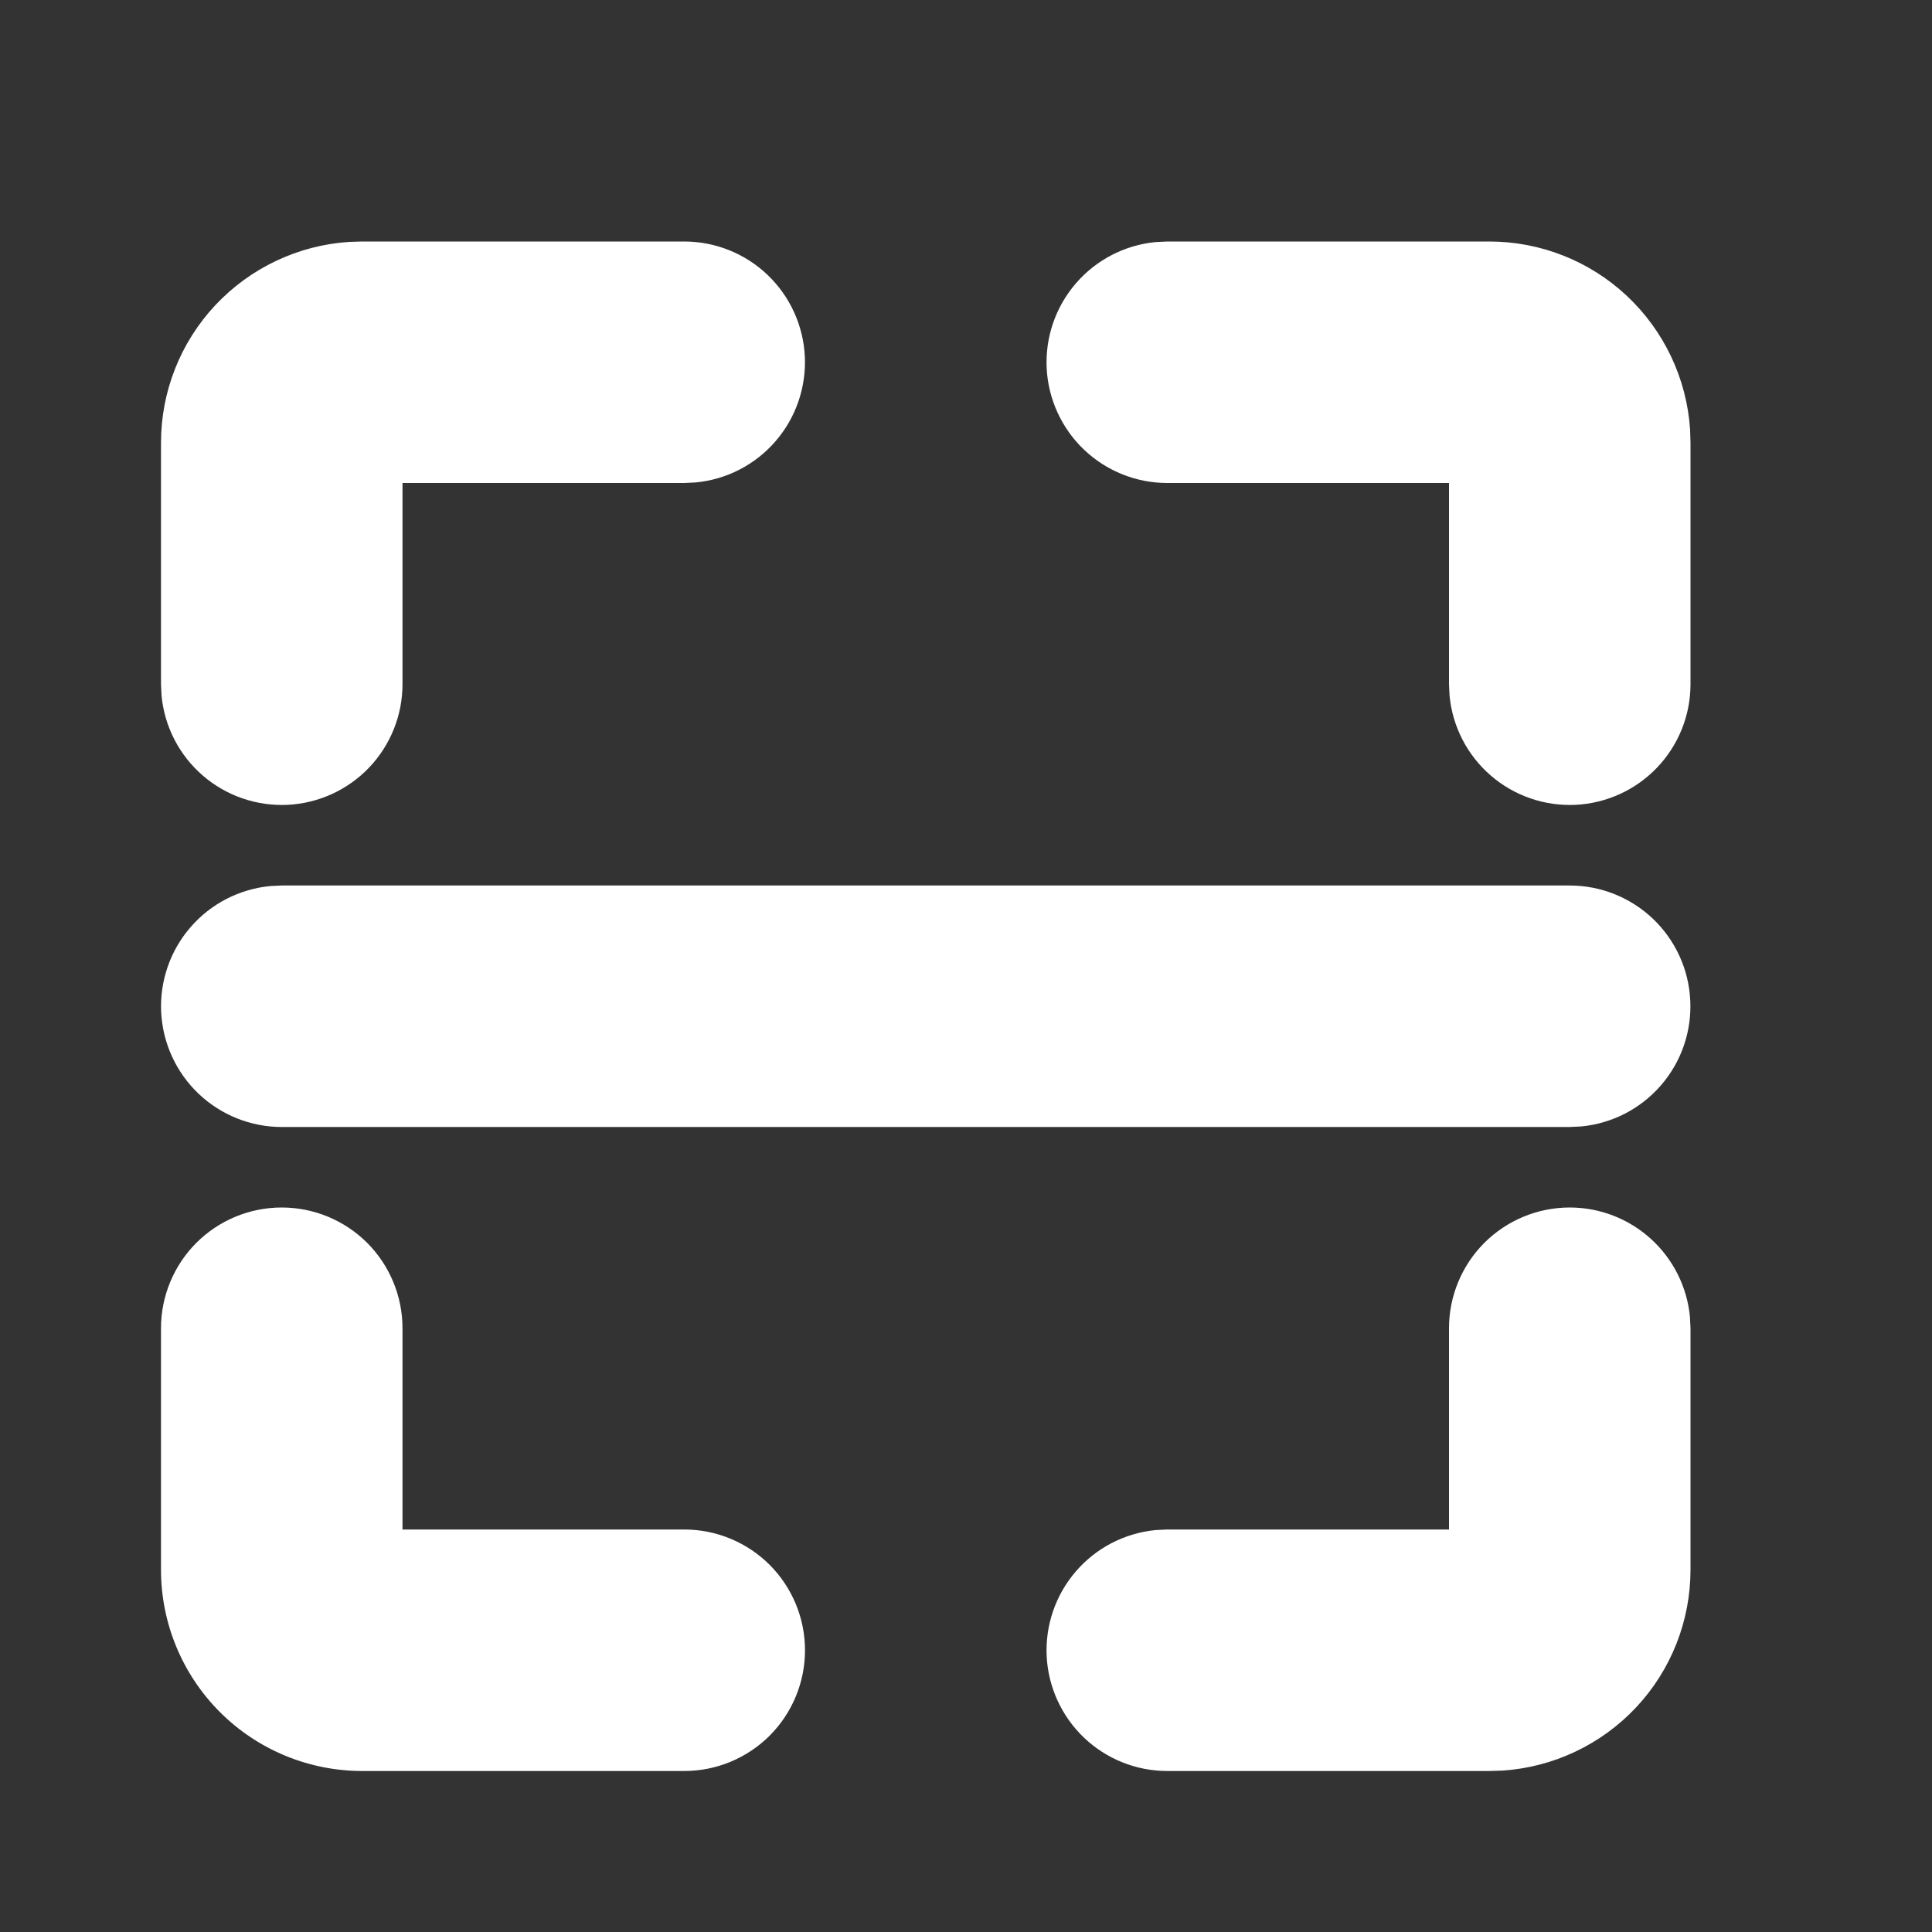 <svg width="24" height="24" viewBox="0 0 24 24" fill="none" xmlns="http://www.w3.org/2000/svg">
<rect x="0" y="0" width="24" height="24" fill="#333333" stroke="none"/>
<path d="M3.5 15C3.898 15 4.279 15.158 4.561 15.439C4.842 15.721 5 16.102 5 16.5V19H8.5C8.898 19 9.279 19.158 9.561 19.439C9.842 19.721 10 20.102 10 20.5C10 20.898 9.842 21.279 9.561 21.561C9.279 21.842 8.898 22 8.5 22H4.5C3.837 22 3.201 21.737 2.732 21.268C2.263 20.799 2 20.163 2 19.5V16.5C2 16.102 2.158 15.721 2.439 15.439C2.721 15.158 3.102 15 3.5 15ZM19.5 15C19.873 15 20.232 15.139 20.508 15.39C20.784 15.64 20.957 15.985 20.993 16.356L21 16.5V19.5C21 20.135 20.759 20.746 20.325 21.209C19.891 21.672 19.297 21.953 18.664 21.995L18.5 22H14.5C14.115 22 13.744 21.851 13.466 21.586C13.187 21.32 13.021 20.957 13.002 20.572C12.984 20.187 13.114 19.81 13.366 19.519C13.618 19.227 13.973 19.044 14.356 19.007L14.5 19H18V16.5C18 16.102 18.158 15.721 18.439 15.439C18.721 15.158 19.102 15 19.5 15ZM19.5 11C19.885 11 20.256 11.149 20.534 11.414C20.813 11.68 20.979 12.043 20.997 12.428C21.016 12.813 20.886 13.19 20.634 13.481C20.382 13.773 20.027 13.956 19.644 13.993L19.5 14H3.5C3.115 14 2.744 13.851 2.466 13.586C2.187 13.32 2.021 12.957 2.002 12.572C1.984 12.187 2.114 11.81 2.366 11.519C2.618 11.227 2.973 11.044 3.356 11.007L3.5 11H19.5ZM8.5 3C8.885 3 9.256 3.149 9.534 3.414C9.813 3.68 9.979 4.043 9.998 4.428C10.016 4.813 9.886 5.19 9.634 5.481C9.382 5.773 9.027 5.956 8.644 5.993L8.5 6H5V8.5C5 8.885 4.851 9.256 4.586 9.534C4.32 9.813 3.957 9.979 3.572 9.998C3.187 10.016 2.81 9.886 2.519 9.634C2.227 9.382 2.044 9.027 2.007 8.644L2 8.5V5.5C2 4.865 2.241 4.254 2.675 3.791C3.109 3.328 3.703 3.047 4.336 3.005L4.5 3H8.5ZM18.5 3C19.135 3 19.746 3.241 20.209 3.675C20.672 4.109 20.953 4.703 20.995 5.336L21 5.5V8.5C21 8.885 20.851 9.256 20.586 9.534C20.32 9.813 19.957 9.979 19.572 9.998C19.187 10.016 18.81 9.886 18.519 9.634C18.227 9.382 18.044 9.027 18.007 8.644L18 8.5V6H14.5C14.115 6 13.744 5.851 13.466 5.586C13.187 5.32 13.021 4.957 13.002 4.572C12.984 4.187 13.114 3.81 13.366 3.519C13.618 3.227 13.973 3.044 14.356 3.007L14.5 3H18.5Z" fill="white"/>
</svg>

